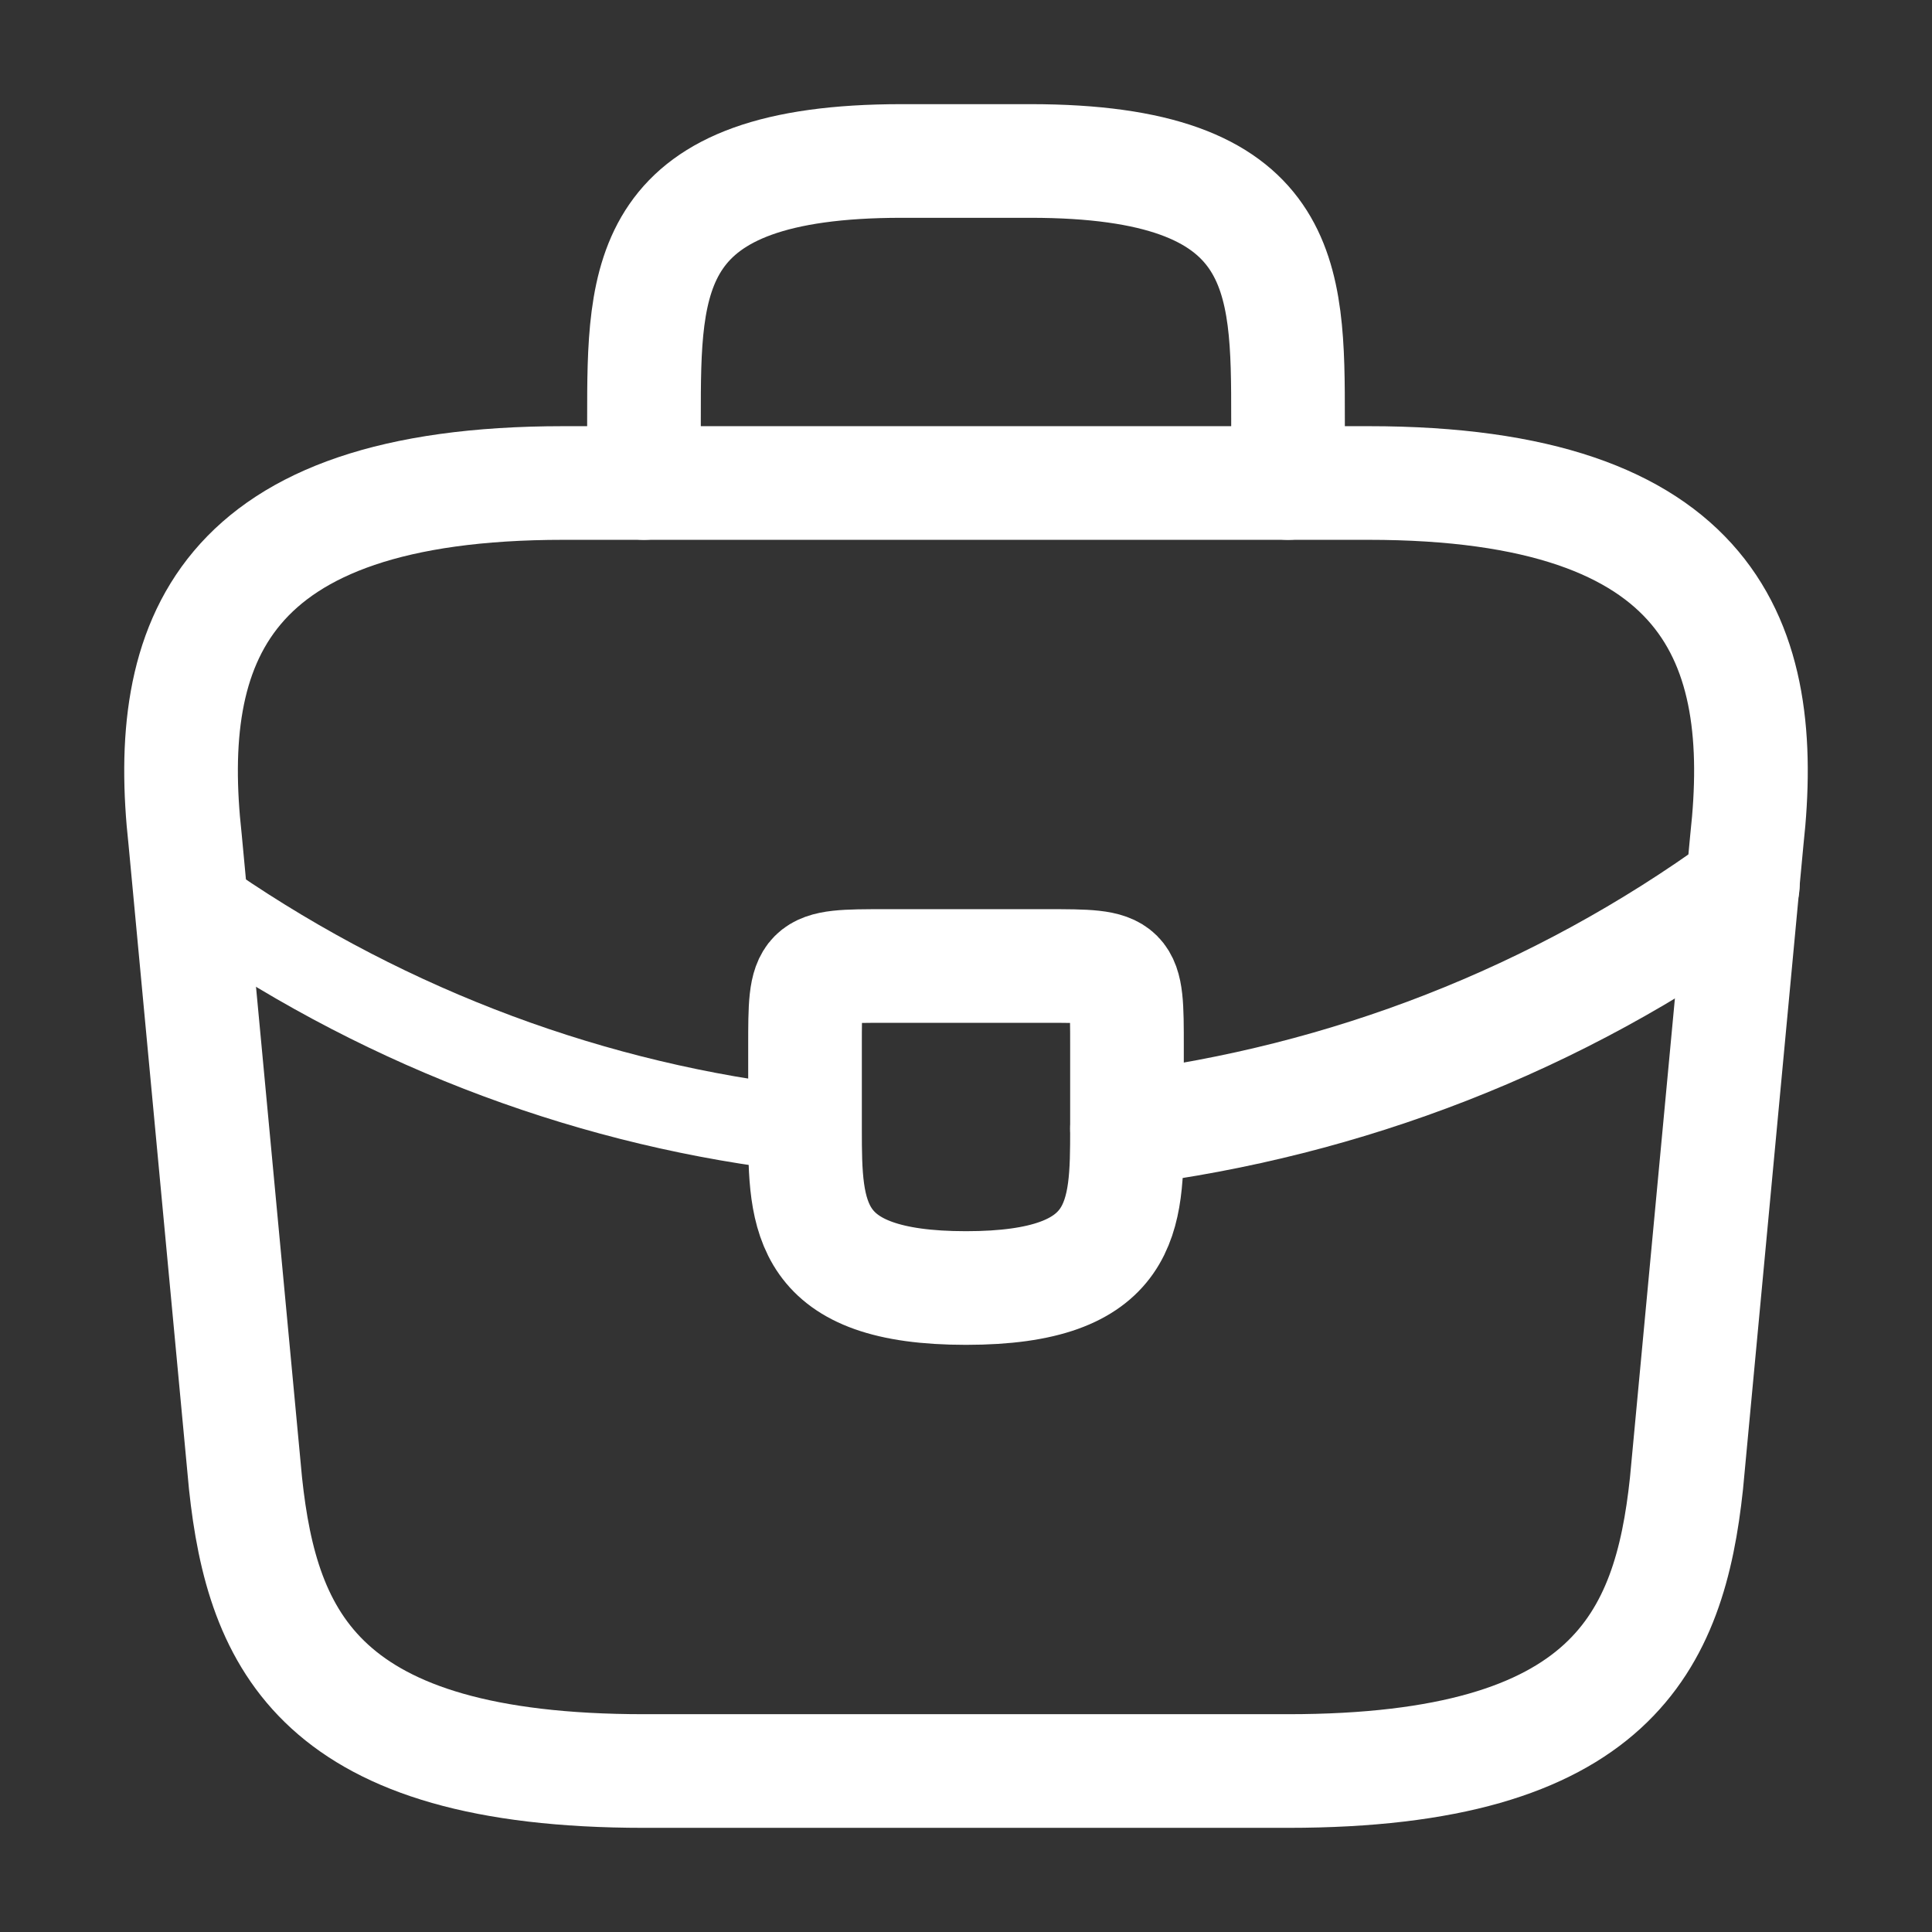 <svg width="34" height="34" viewBox="0 0 34 34" fill="none" xmlns="http://www.w3.org/2000/svg">
<rect x="0" y="0" width="34" height="34" fill="#333333" stroke="none"/>
<path d="M11.333 31.167H22.667C28.362 31.167 29.382 28.886 29.679 26.109L30.742 14.776C31.124 11.319 30.133 8.5 24.083 8.5H9.917C3.868 8.5 2.876 11.319 3.258 14.776L4.321 26.109C4.618 28.886 5.638 31.167 11.333 31.167Z" stroke="white" stroke-width="2" stroke-miterlimit="10" stroke-linecap="round" stroke-linejoin="round"/>
<path d="M11.333 8.5V7.367C11.333 4.859 11.333 2.833 15.867 2.833H18.133C22.667 2.833 22.667 4.859 22.667 7.367V8.5" stroke="white" stroke-width="2" stroke-miterlimit="10" stroke-linecap="round" stroke-linejoin="round"/>
<path d="M19.833 18.417V19.833C19.833 19.848 19.833 19.848 19.833 19.862C19.833 21.406 19.819 22.667 17 22.667C14.195 22.667 14.167 21.42 14.167 19.876V18.417C14.167 17 14.167 17 15.583 17H18.417C19.833 17 19.833 17 19.833 18.417Z" stroke="white" stroke-width="2" stroke-miterlimit="10" stroke-linecap="round" stroke-linejoin="round"/>
<path d="M30.671 15.583C27.398 17.963 23.658 19.38 19.833 19.862" stroke="white" stroke-width="2" stroke-miterlimit="10" stroke-linecap="round" stroke-linejoin="round"/>
<path d="M3.712 15.966C6.899 18.148 10.498 19.465 14.167 19.876" stroke="white" stroke-width="1.5" stroke-miterlimit="10" stroke-linecap="round" stroke-linejoin="round"/>
</svg>
